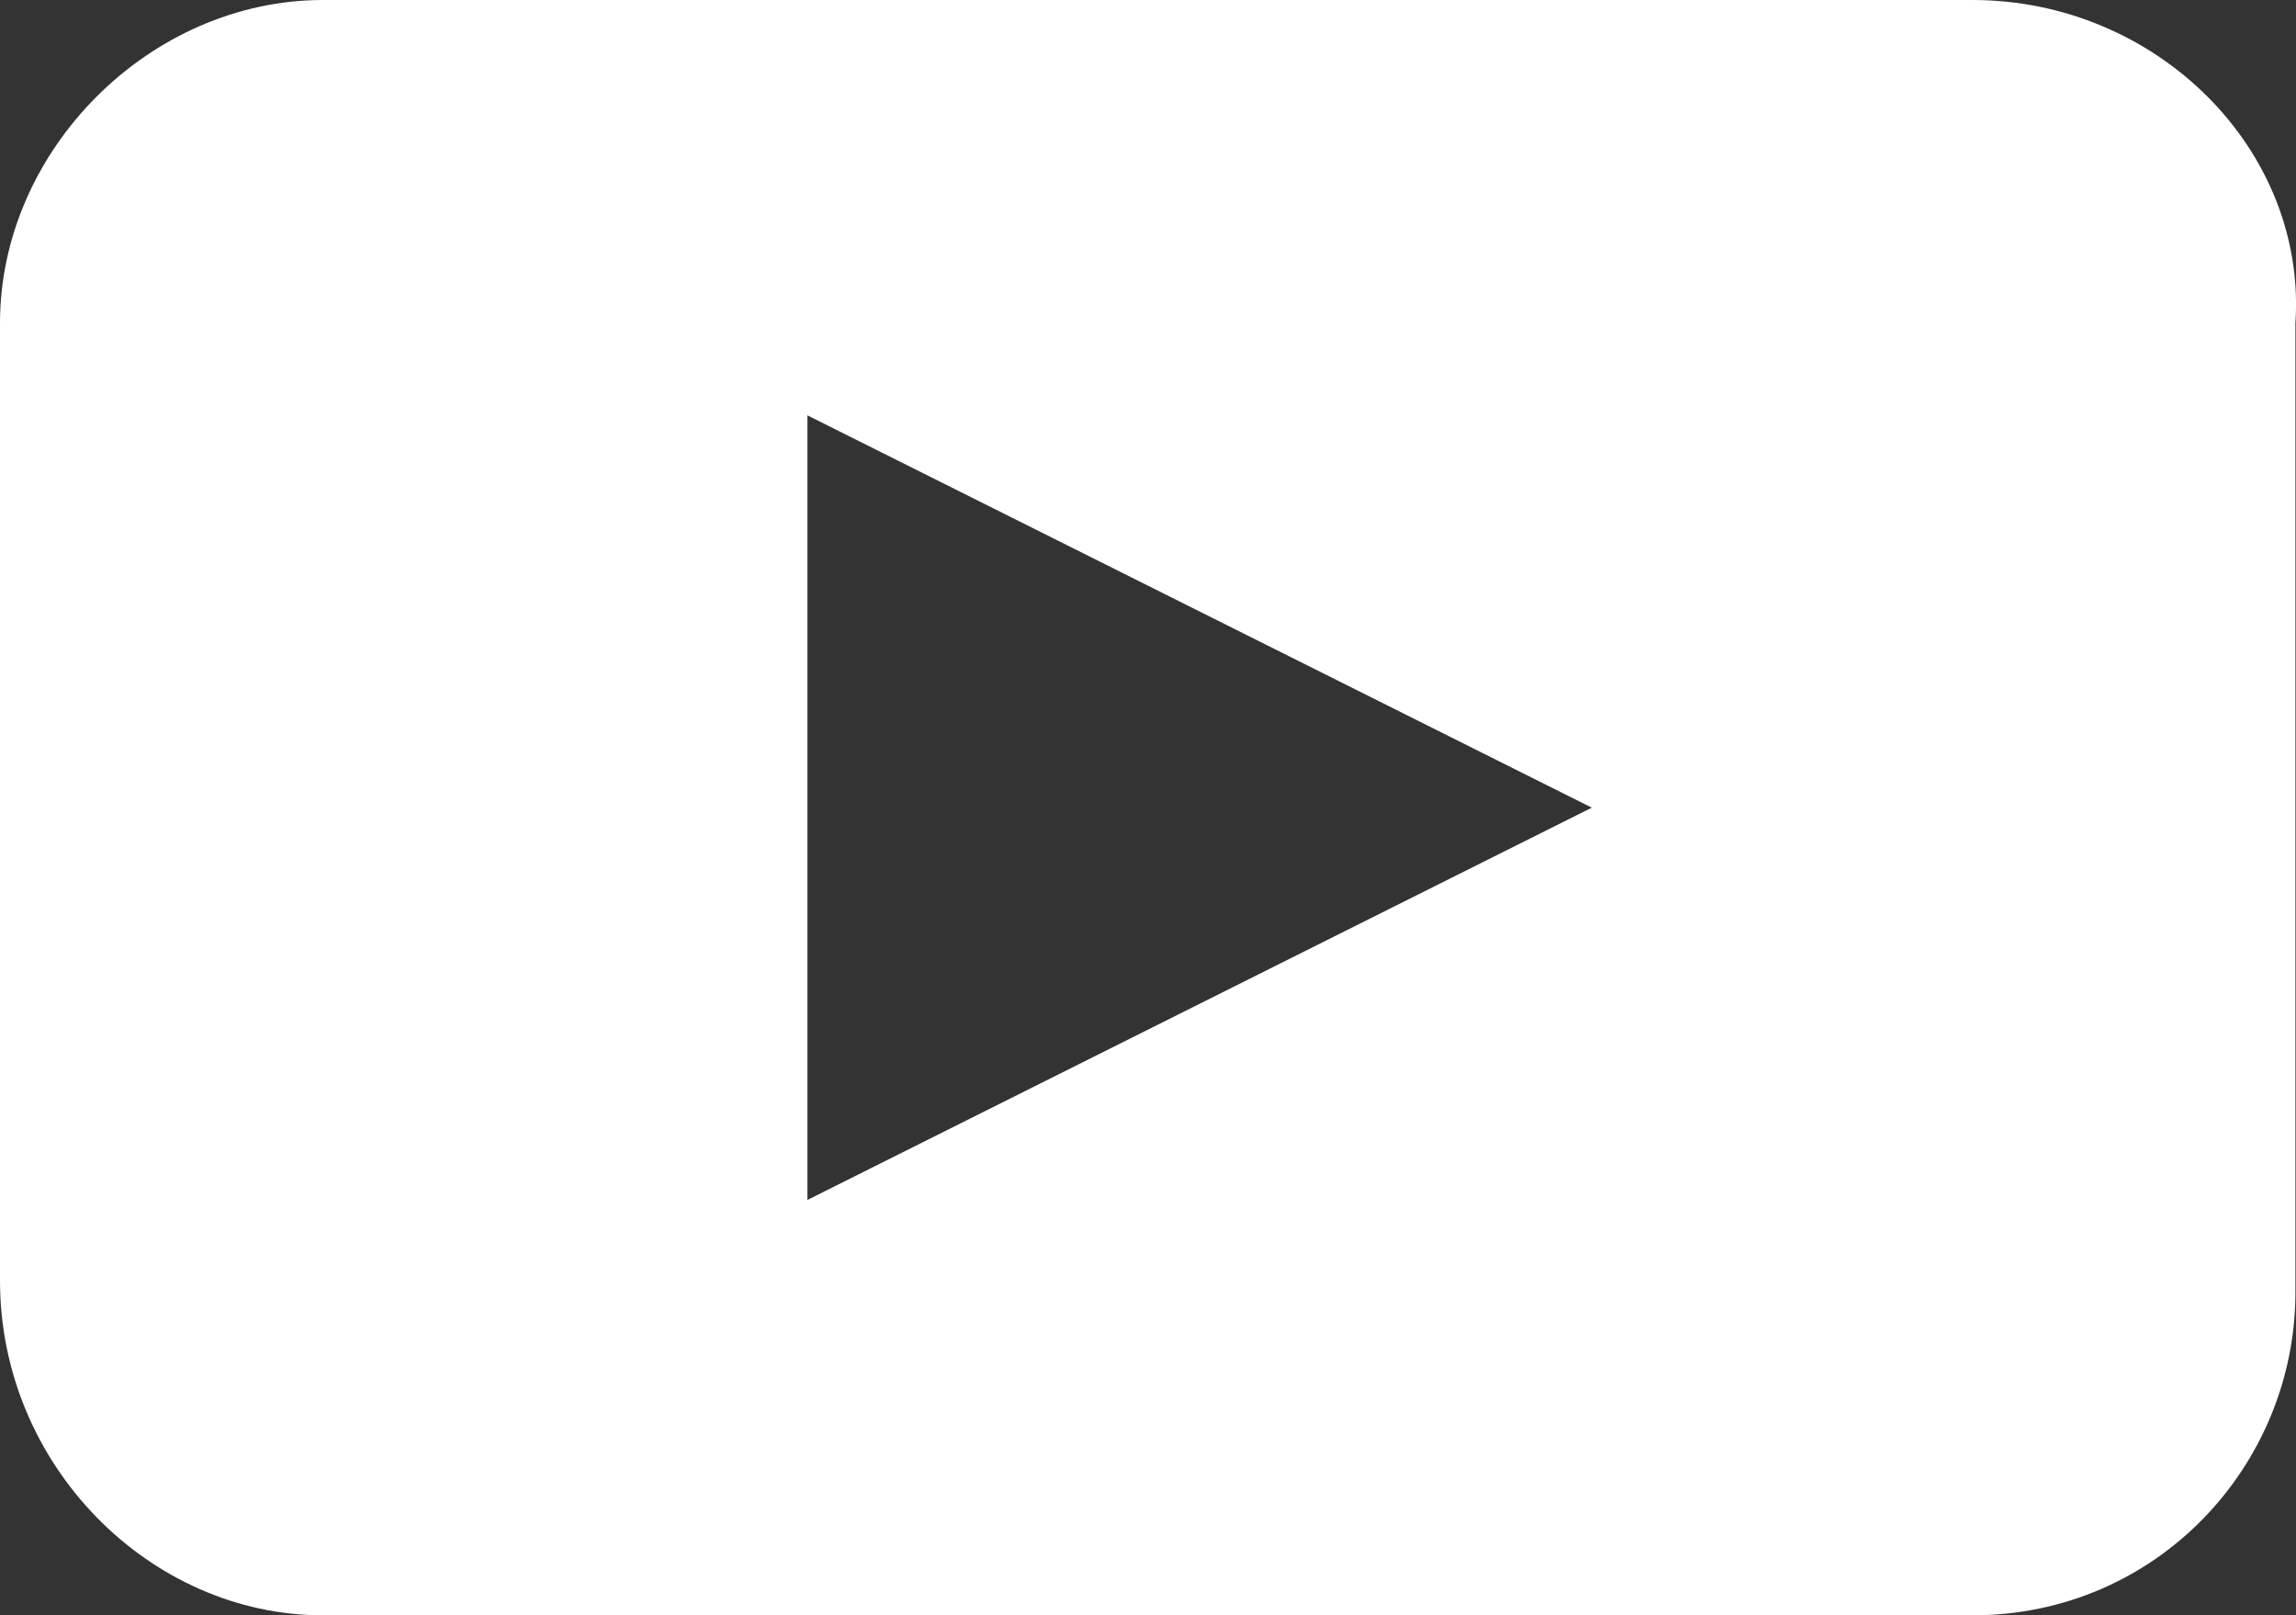 <svg width="19.905" height="14" viewBox="0 0 19.905 14" fill="none" xmlns="http://www.w3.org/2000/svg" xmlns:xlink="http://www.w3.org/1999/xlink">
	<rect x="0" y="0" width="19.905" height="14" fill="#333333" stroke="none"/>
	<desc>
			Created with Pixso.
	</desc>
	<defs>
		<linearGradient id="paint_linear_73_242_0" x1="9.953" y1="0" x2="9.953" y2="14" gradientUnits="userSpaceOnUse">
			<stop stop-color="#FFFFFF"/>
			<stop offset="1" stop-color="#E1E1E1"/>
		</linearGradient>
	</defs>
	<path id="icon-youtube.svg" d="M17.1 0L2.8 0C1.3 0 0 1.3 0 2.8L0 11.1C0 12.7 1.3 14 2.8 14L17.1 14C18.7 14 19.9 12.7 19.9 11.2L19.9 2.8C20 1.3 18.7 0 17.1 0ZM7 10.4L7 3.6L13.8 7L7 10.4Z" fill="#FFFFFF" fill-opacity="1" fill-rule="nonzero"/>
	<path id="icon-youtube.svg" d="M17.1 0L2.8 0C1.3 0 0 1.3 0 2.8L0 11.1C0 12.7 1.3 14 2.8 14L17.1 14C18.7 14 19.9 12.7 19.9 11.2L19.9 2.8C20 1.3 18.7 0 17.1 0ZM7 10.4L7 3.6L13.8 7L7 10.4Z" fill="url(#paint_linear_73_242_0)" fill-opacity="0" fill-rule="nonzero"/>
</svg>
